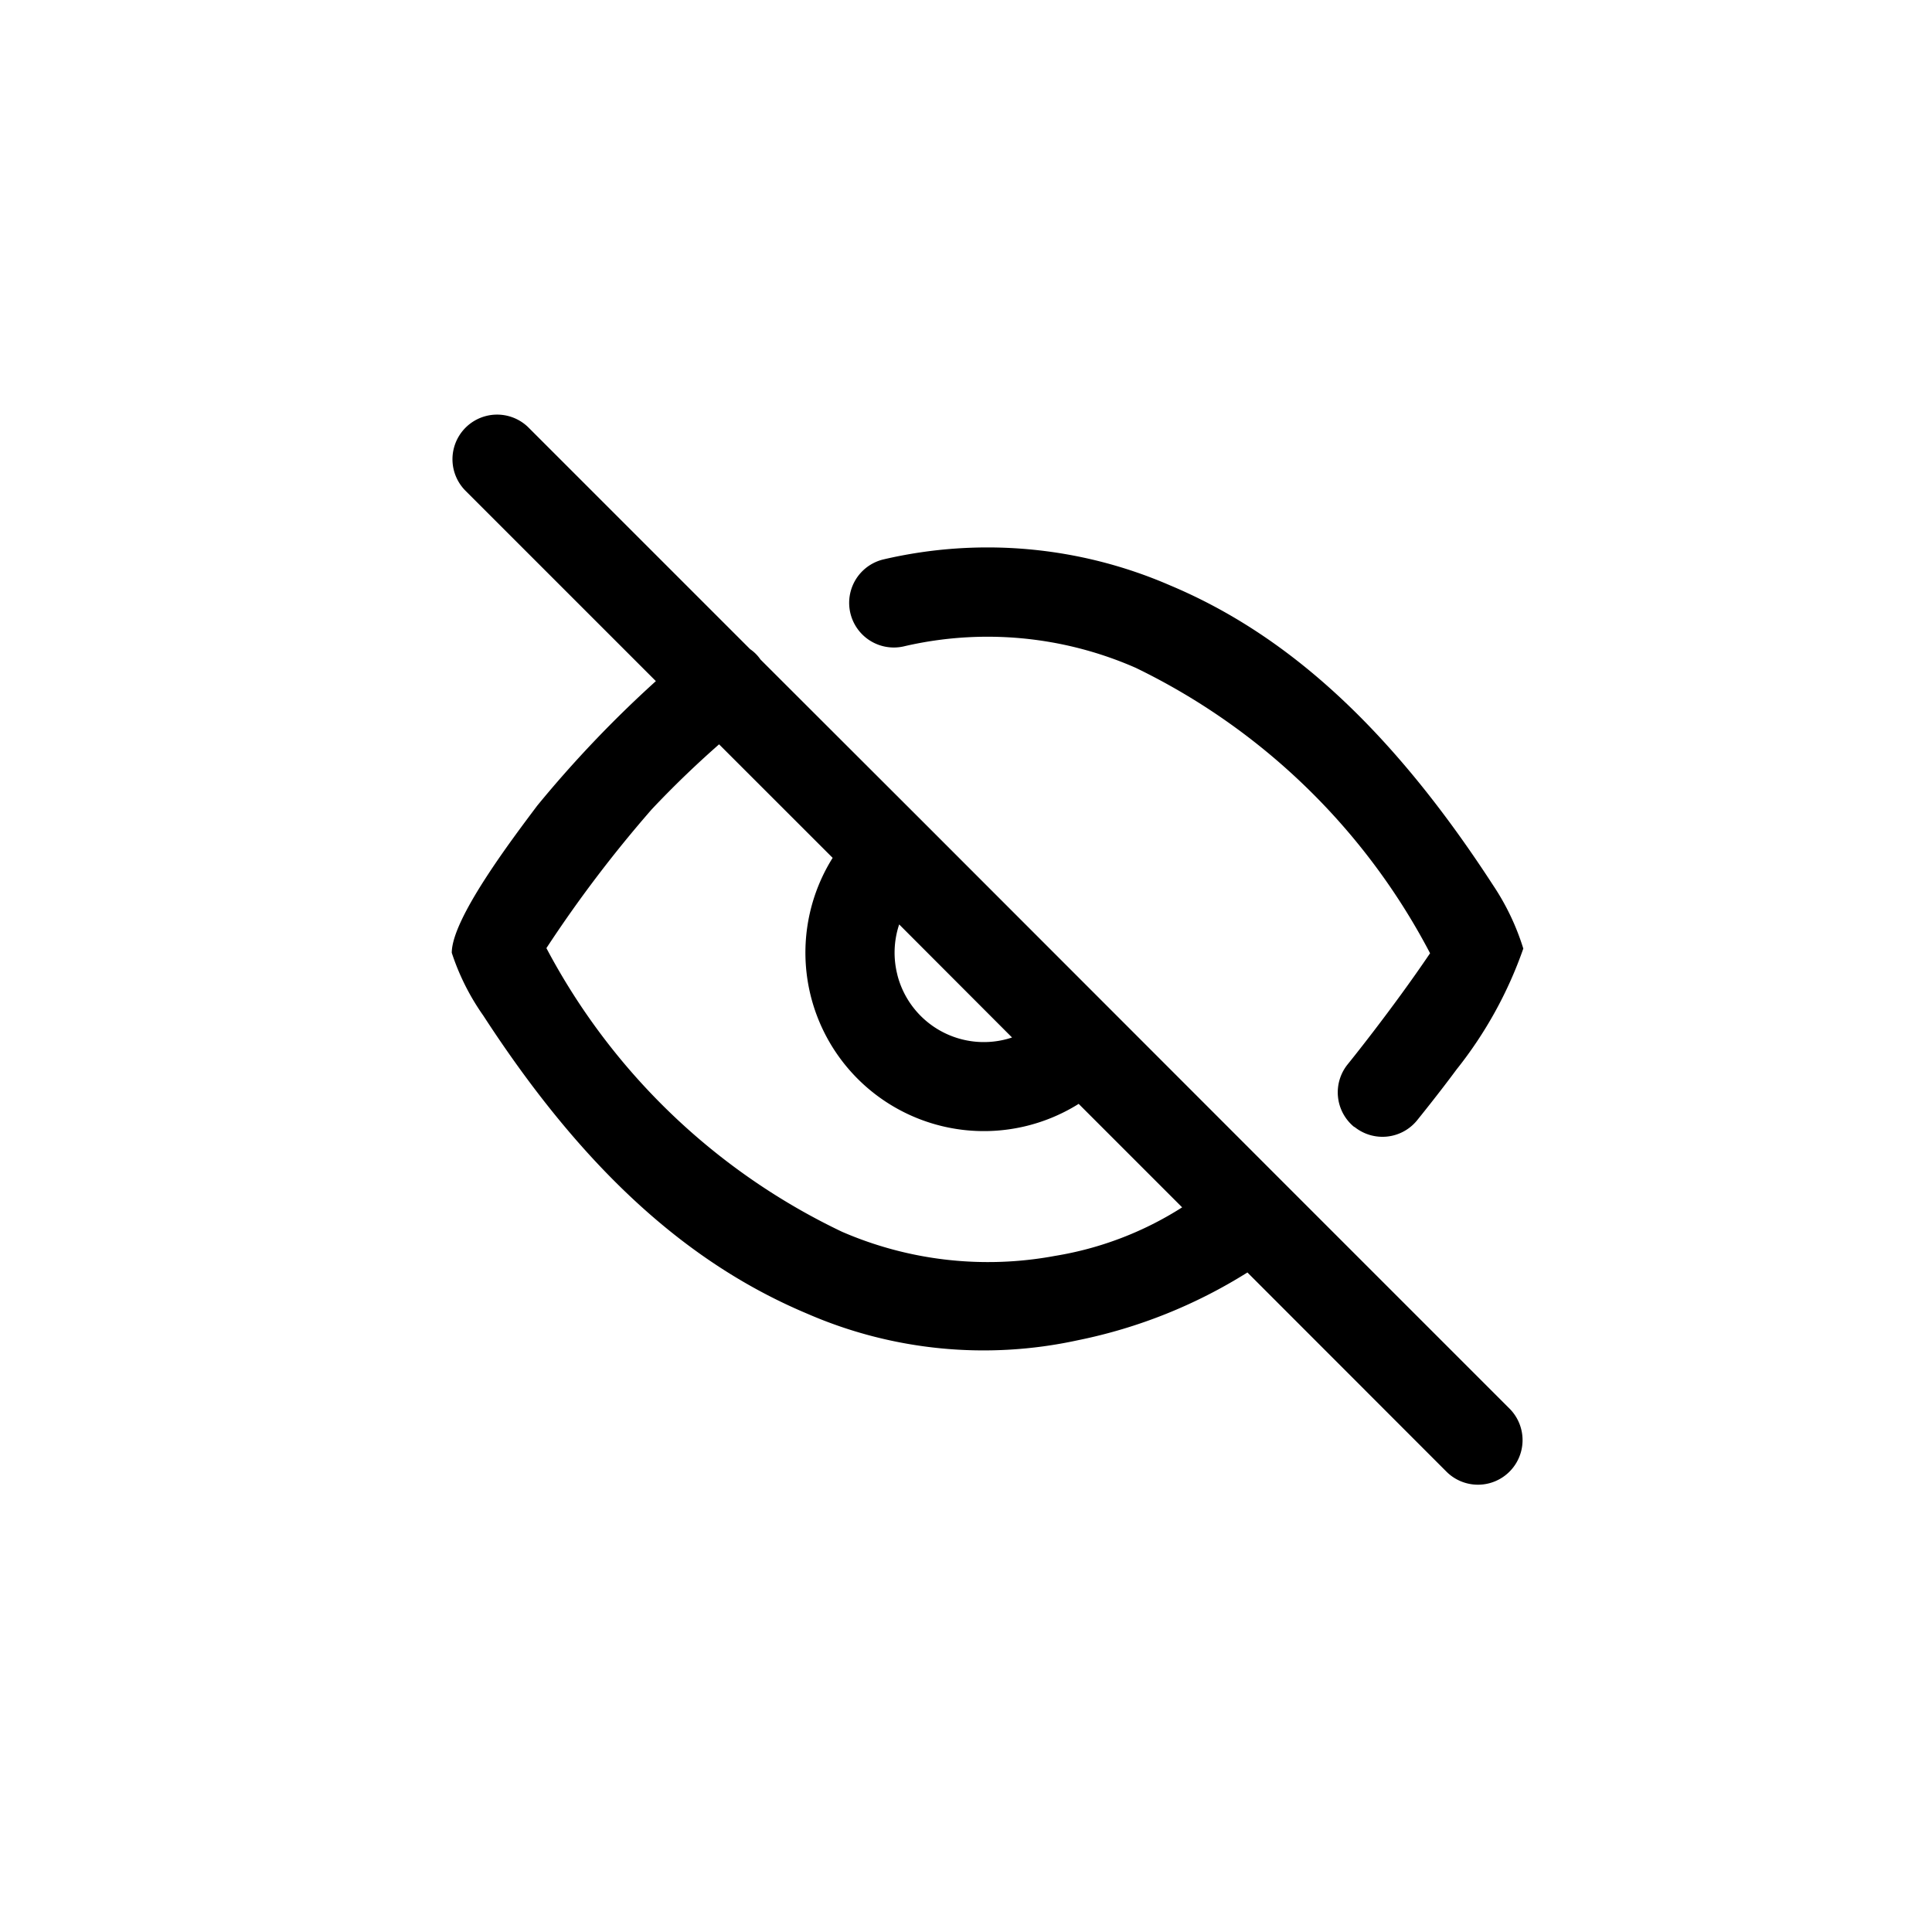 <svg xmlns="http://www.w3.org/2000/svg" width="38.48" height="38.48" viewBox="0 0 38.48 38.48">
  <defs>
    <style>
      .cls-1 {
        fill: rgba(255,255,255,0);
      }
    </style>
  </defs>
  <g id="icon-closed-eye" transform="translate(-564 -291)">
    <rect id="Retângulo_438" data-name="Retângulo 438" class="cls-1" width="38.48" height="38.48" rx="19" transform="translate(564 291)"/>
    <path id="Caminho_3829" data-name="Caminho 3829" class="cls-2" d="M19.811,21.067,15.847,17.1a10.129,10.129,0,0,1-3.378,1.35,8.8,8.8,0,0,1-5.387-.528c-2.326-.977-4.417-2.8-6.454-5.938A4.717,4.717,0,0,1,0,10.733C0,10.057,1.179,8.5,1.7,7.805A23.087,23.087,0,0,1,4.065,5.322l-3.8-3.8A.889.889,0,0,1,1.517.26L5.942,4.685c.018.012.035.025.051.038a.8.8,0,0,1,.156.169L9.4,8.139l.024.024L16.556,15.3l.029.029,4.482,4.482a.888.888,0,1,1-1.256,1.256ZM3.985,7.873a25.257,25.257,0,0,0-2.1,2.767A12.963,12.963,0,0,0,7.77,16.288a7.3,7.3,0,0,0,4.244.482,6.718,6.718,0,0,0,2.533-.967l-2.061-2.061a3.555,3.555,0,0,1-4.9-4.9L5.324,6.581C4.961,6.9,4.495,7.332,3.985,7.873Zm4.89,3.3a1.777,1.777,0,0,0,2.284,1.247L8.911,10.168A1.776,1.776,0,0,0,8.875,11.17Zm9.1,3.03a.889.889,0,0,1-.13-1.25c.01-.012.876-1.081,1.64-2.211A13.018,13.018,0,0,0,13.62,5.056a7.341,7.341,0,0,0-4.6-.43A.888.888,0,1,1,8.589,2.9a9.126,9.126,0,0,1,5.72.516c2.326.977,4.4,2.842,6.433,5.974a4.848,4.848,0,0,1,.6,1.259,8.2,8.2,0,0,1-1.332,2.411c-.346.469-.755.974-.783,1.009a.888.888,0,0,1-1.25.13Z" transform="translate(572.998 299.244)"/>
  </g>
</svg>
